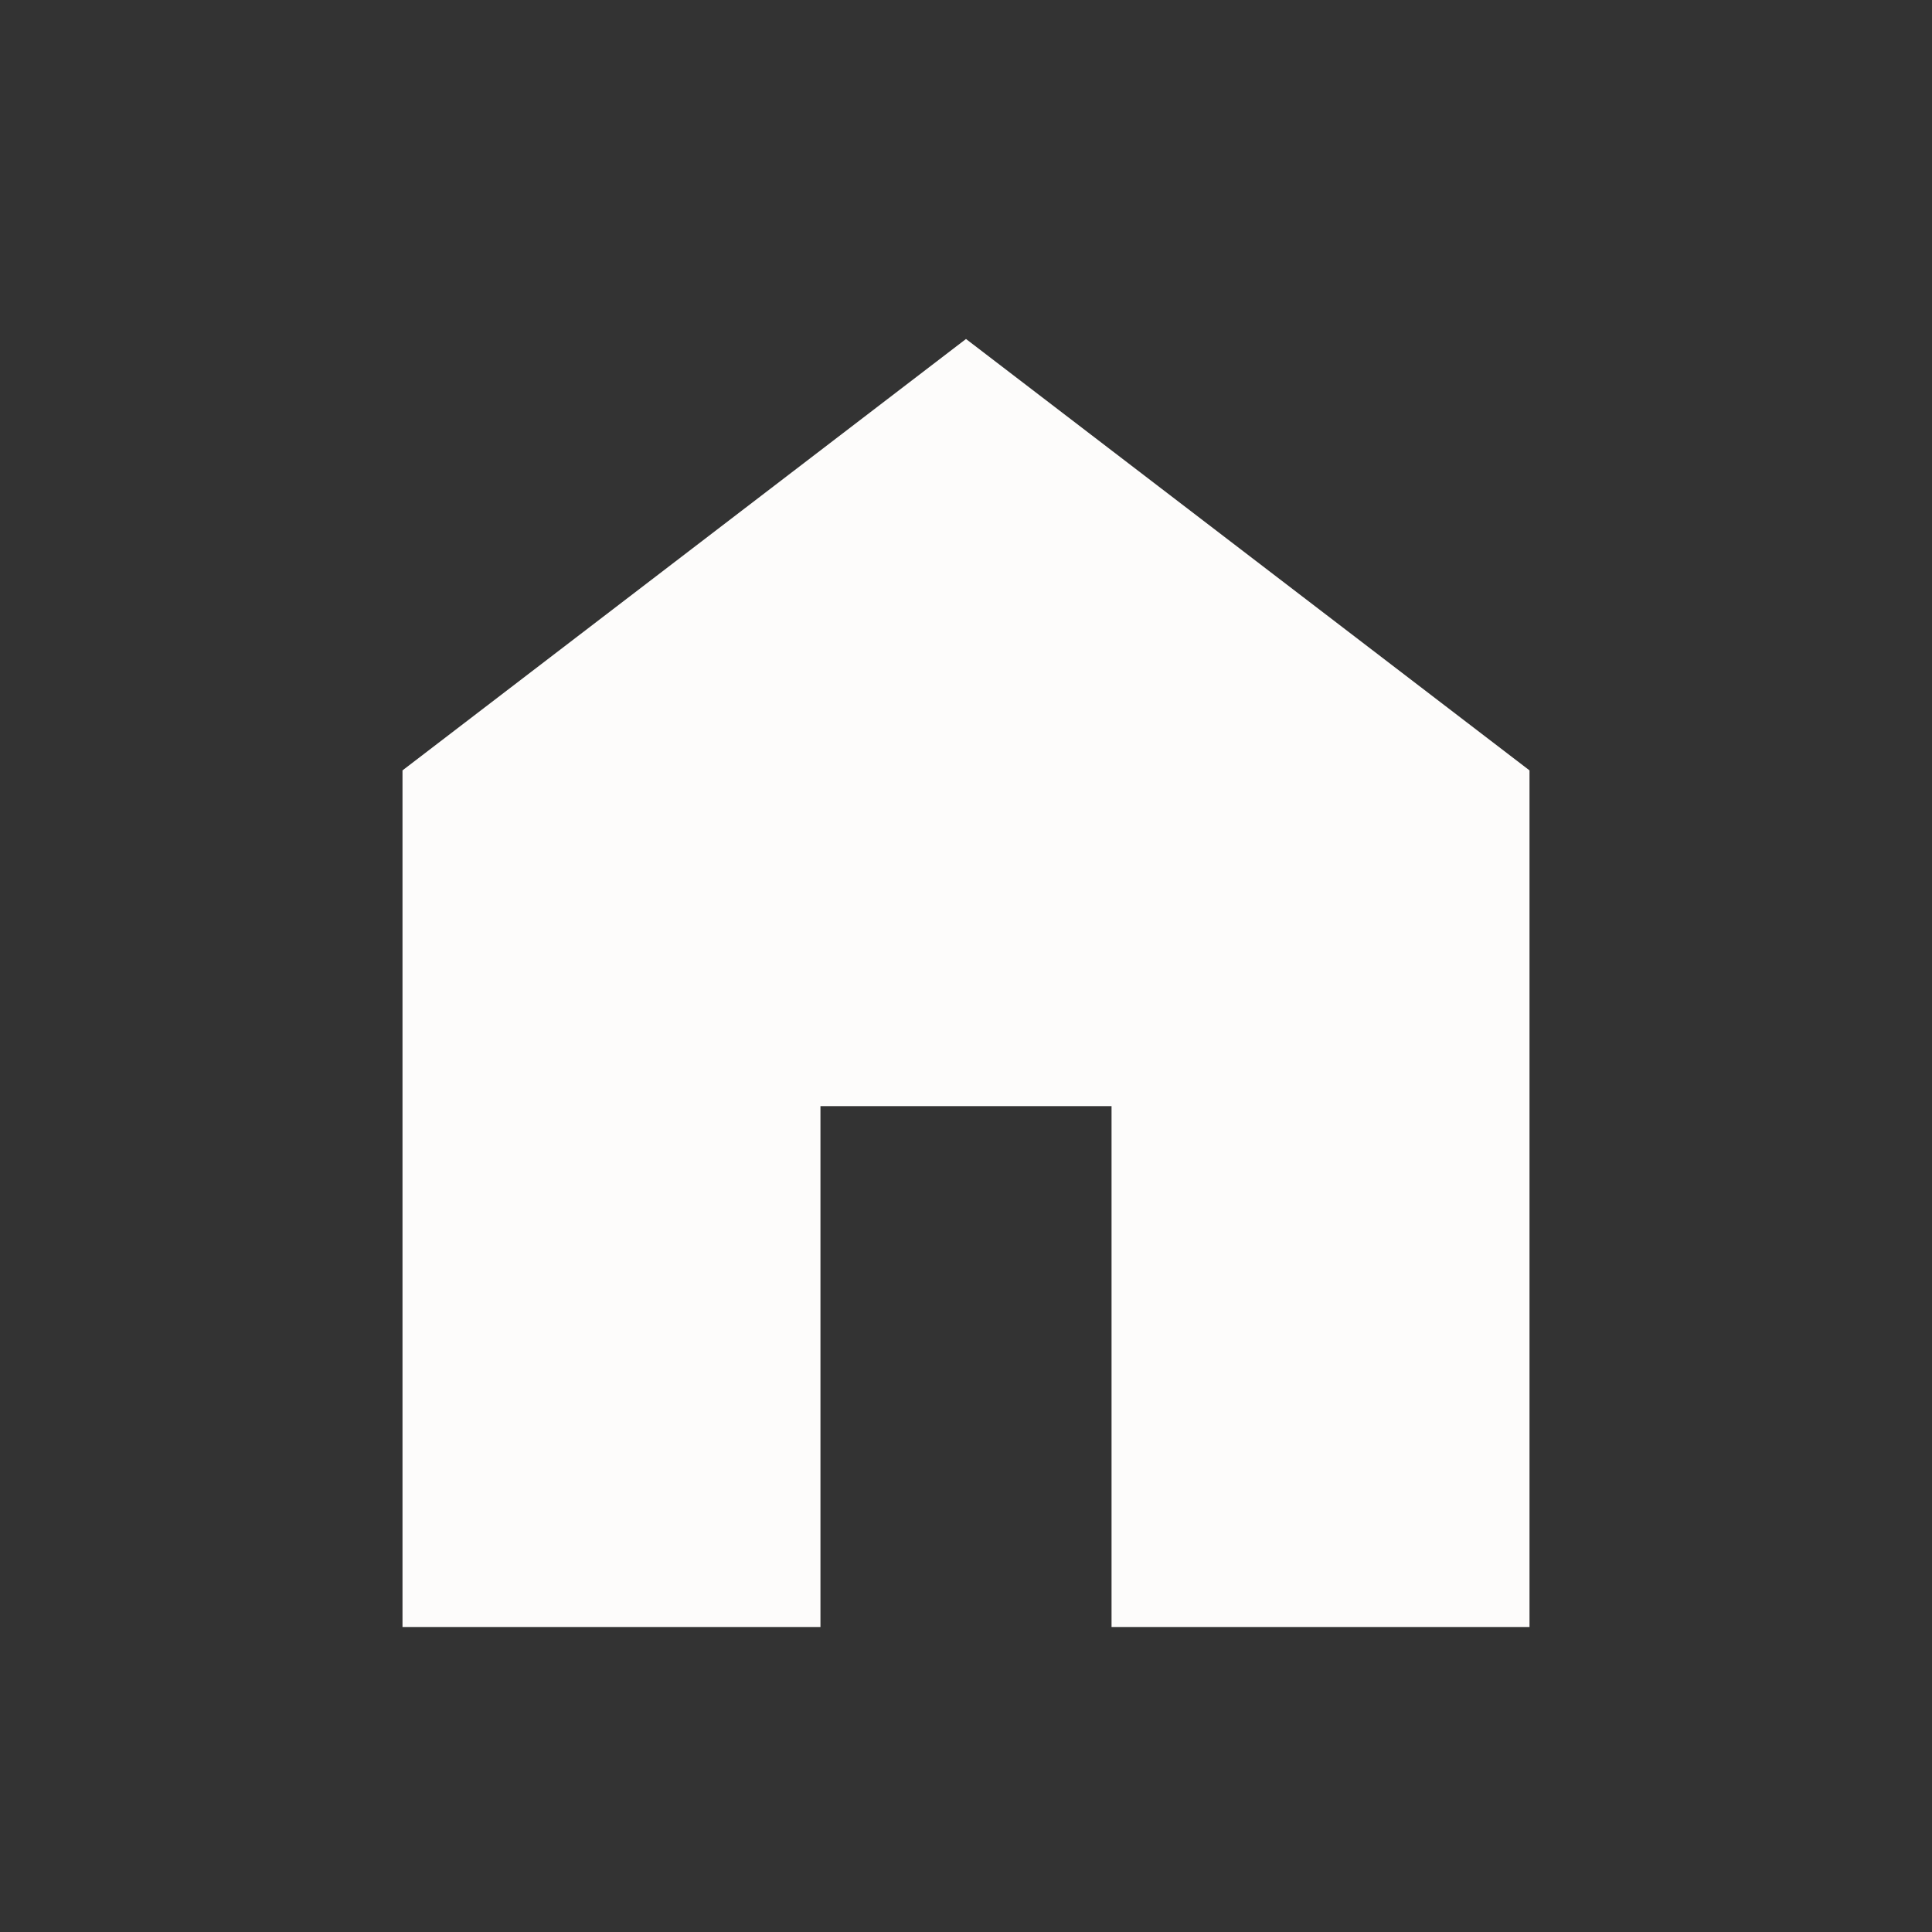 <svg width="24" height="24" viewBox="0 0 24 24" fill="none" xmlns="http://www.w3.org/2000/svg">
<rect x="0" y="0" width="24" height="24" fill="#333333" stroke="none"/>
<path d="M5 20.211V9.57L12 4.211L19 9.57V20.211H13.808V13.741H10.192V20.211H5Z" fill="#FDFCFB"/>
</svg>
